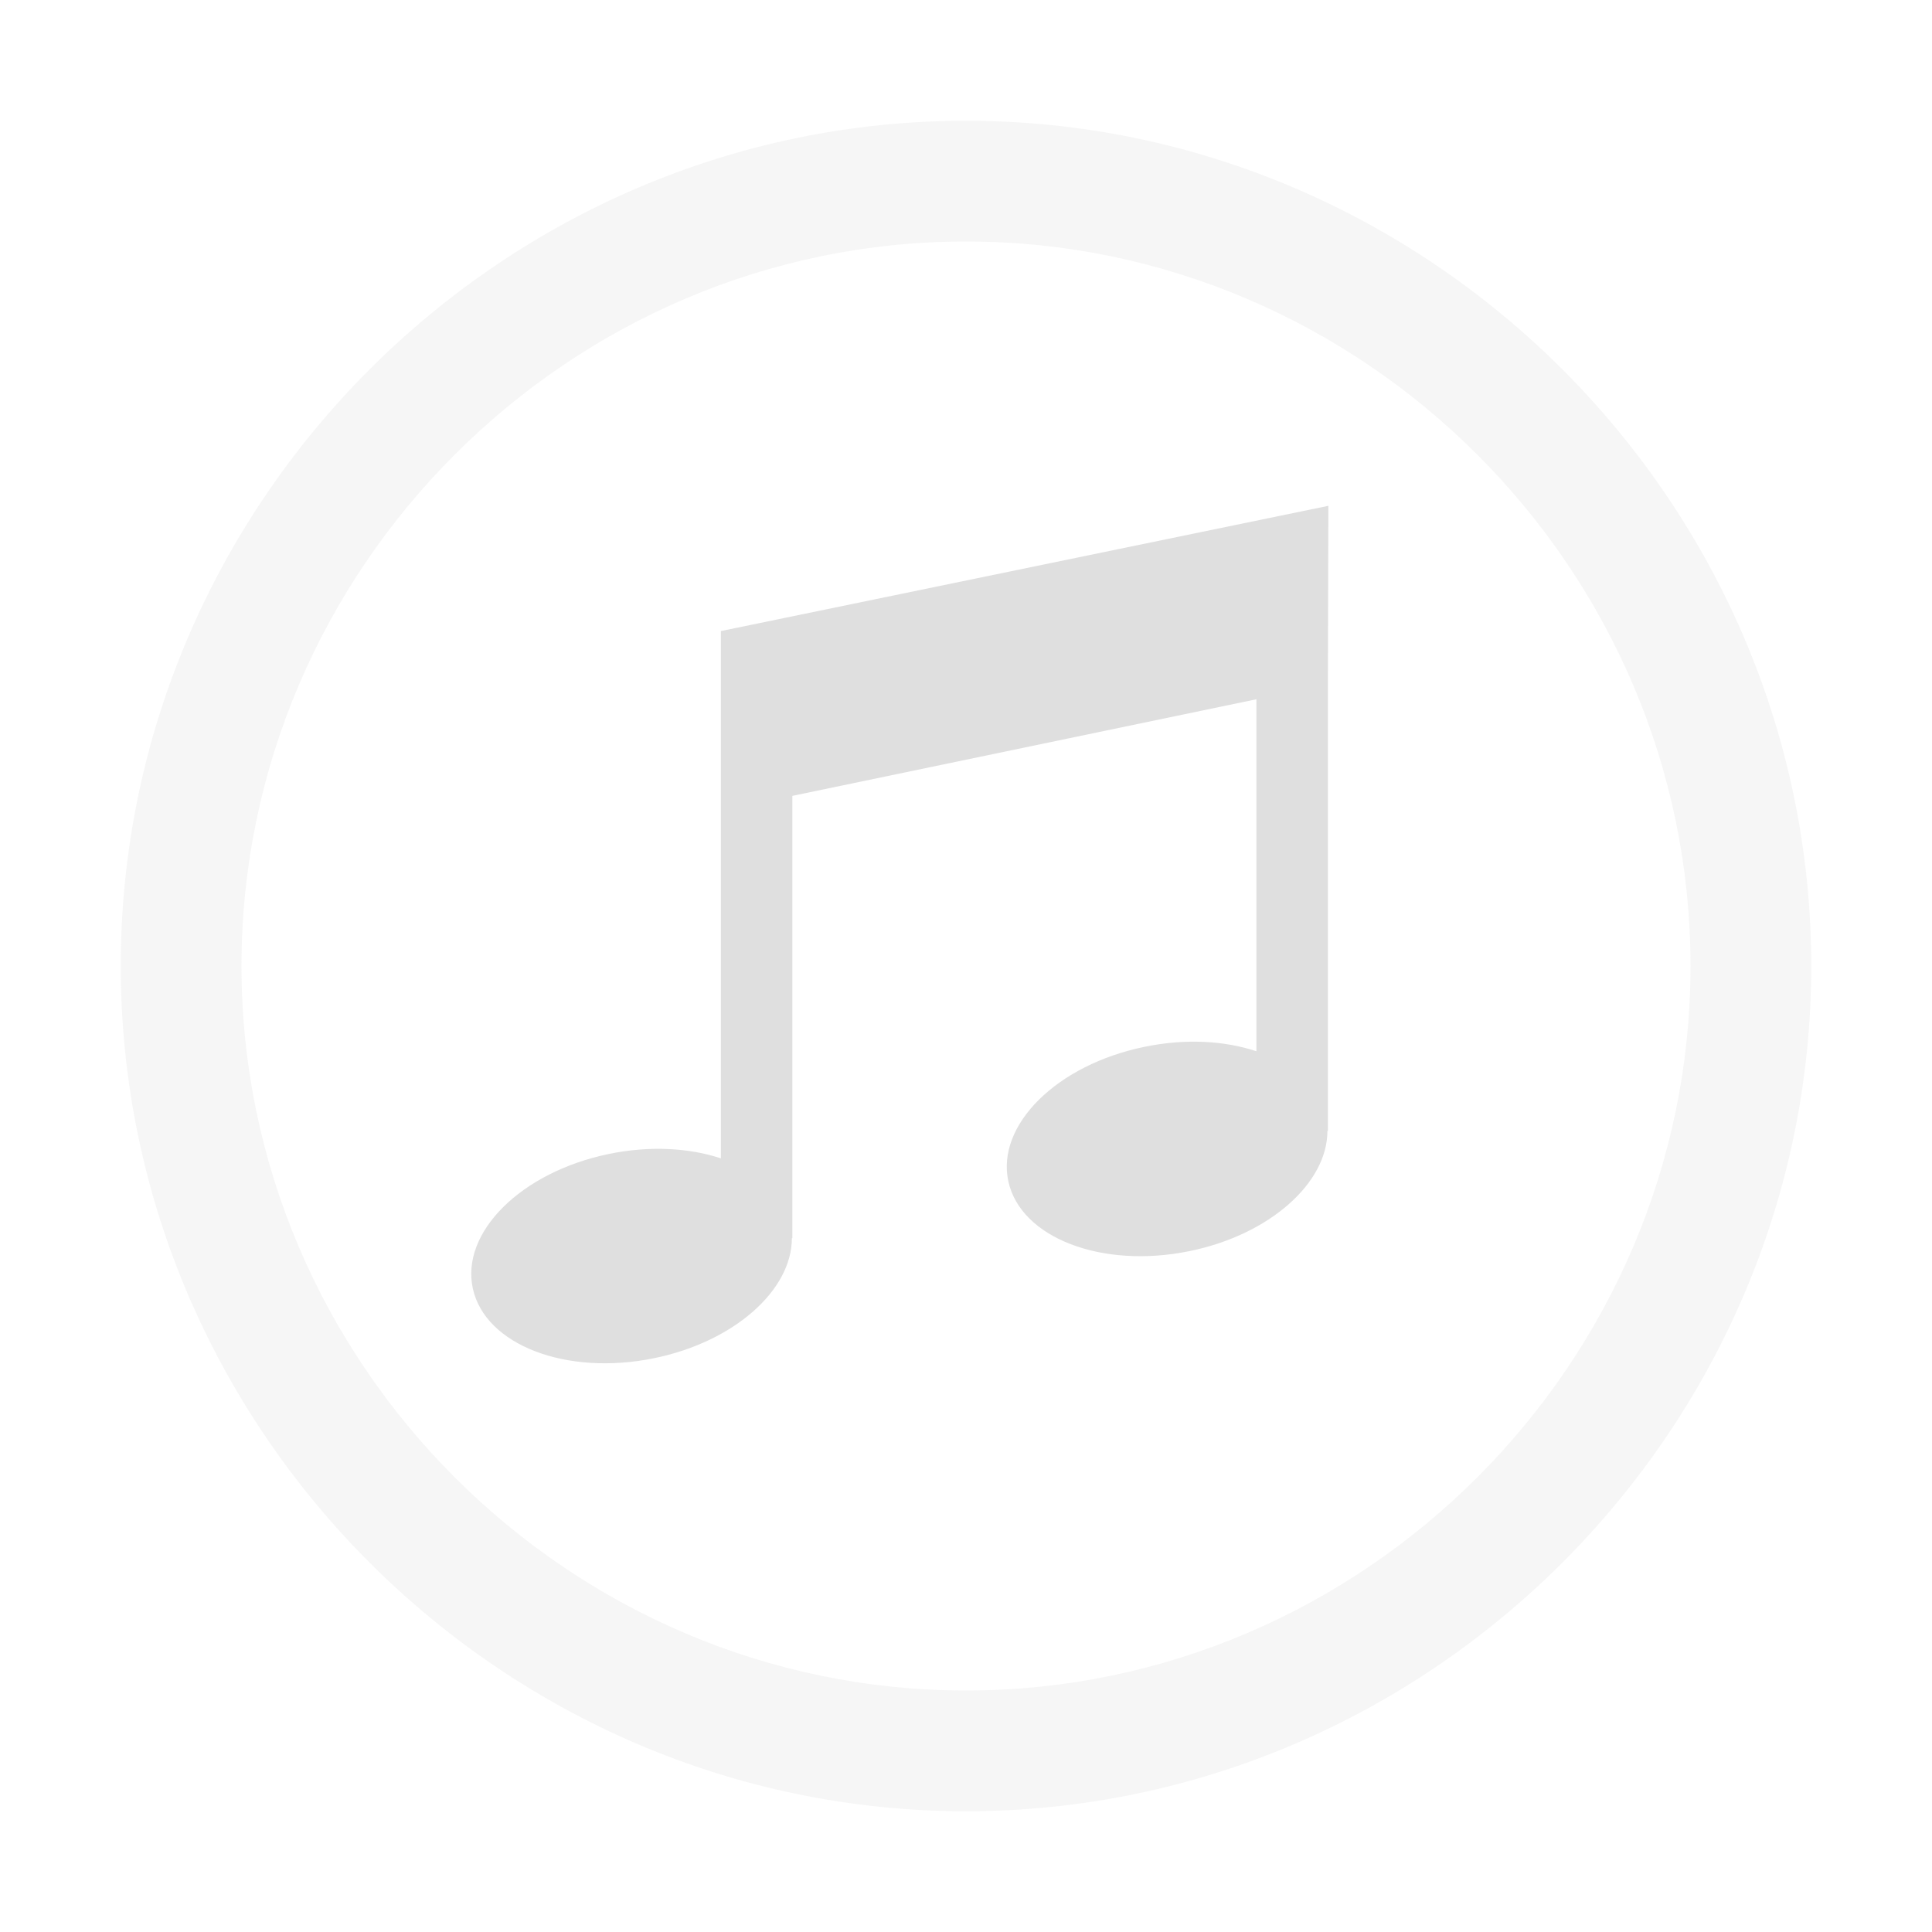  <svg xmlns="http://www.w3.org/2000/svg" width="16" height="16" viewBox="0 0 16 16">
 <defs>
  <style id="current-color-scheme" type="text/css">
   .ColorScheme-Text { color:#dfdfdf; } .ColorScheme-Highlight { color:#4285f4; } .ColorScheme-NeutralText { color:#ff9800; } .ColorScheme-PositiveText { color:#4caf50; } .ColorScheme-NegativeText { color:#f44336; }
  </style>
 </defs>
 <path style="opacity:0.3;fill:currentColor" class="ColorScheme-Text" d="m8 1c-3.84 0-7 3.16-7 7s3.16 7 7 7 7-3.16 7-7-3.16-7-7-7zm0 1c3.292 0 6 2.708 6 6s-2.708 6-6 6-6-2.708-6-6 2.708-6 6-6z"/>
 <path style="fill:currentColor" class="ColorScheme-Text" d="m5.976 5.225 5.025-1.036-.004 1.479v3.699h-.004c0 .429-.477.858-1.141.994-.726.149-1.398-.109-1.501-.576-.103-.468.402-.968 1.129-1.116.338-.07.663-.05.925.037v-2.915l-3.843.8v3.663h-.004c0 .43-.477.858-1.141.994-.726.149-1.398-.109-1.501-.576s.402-.967 1.129-1.116c.337-.069.663-.05.925.037v-4.368z"/>
</svg>